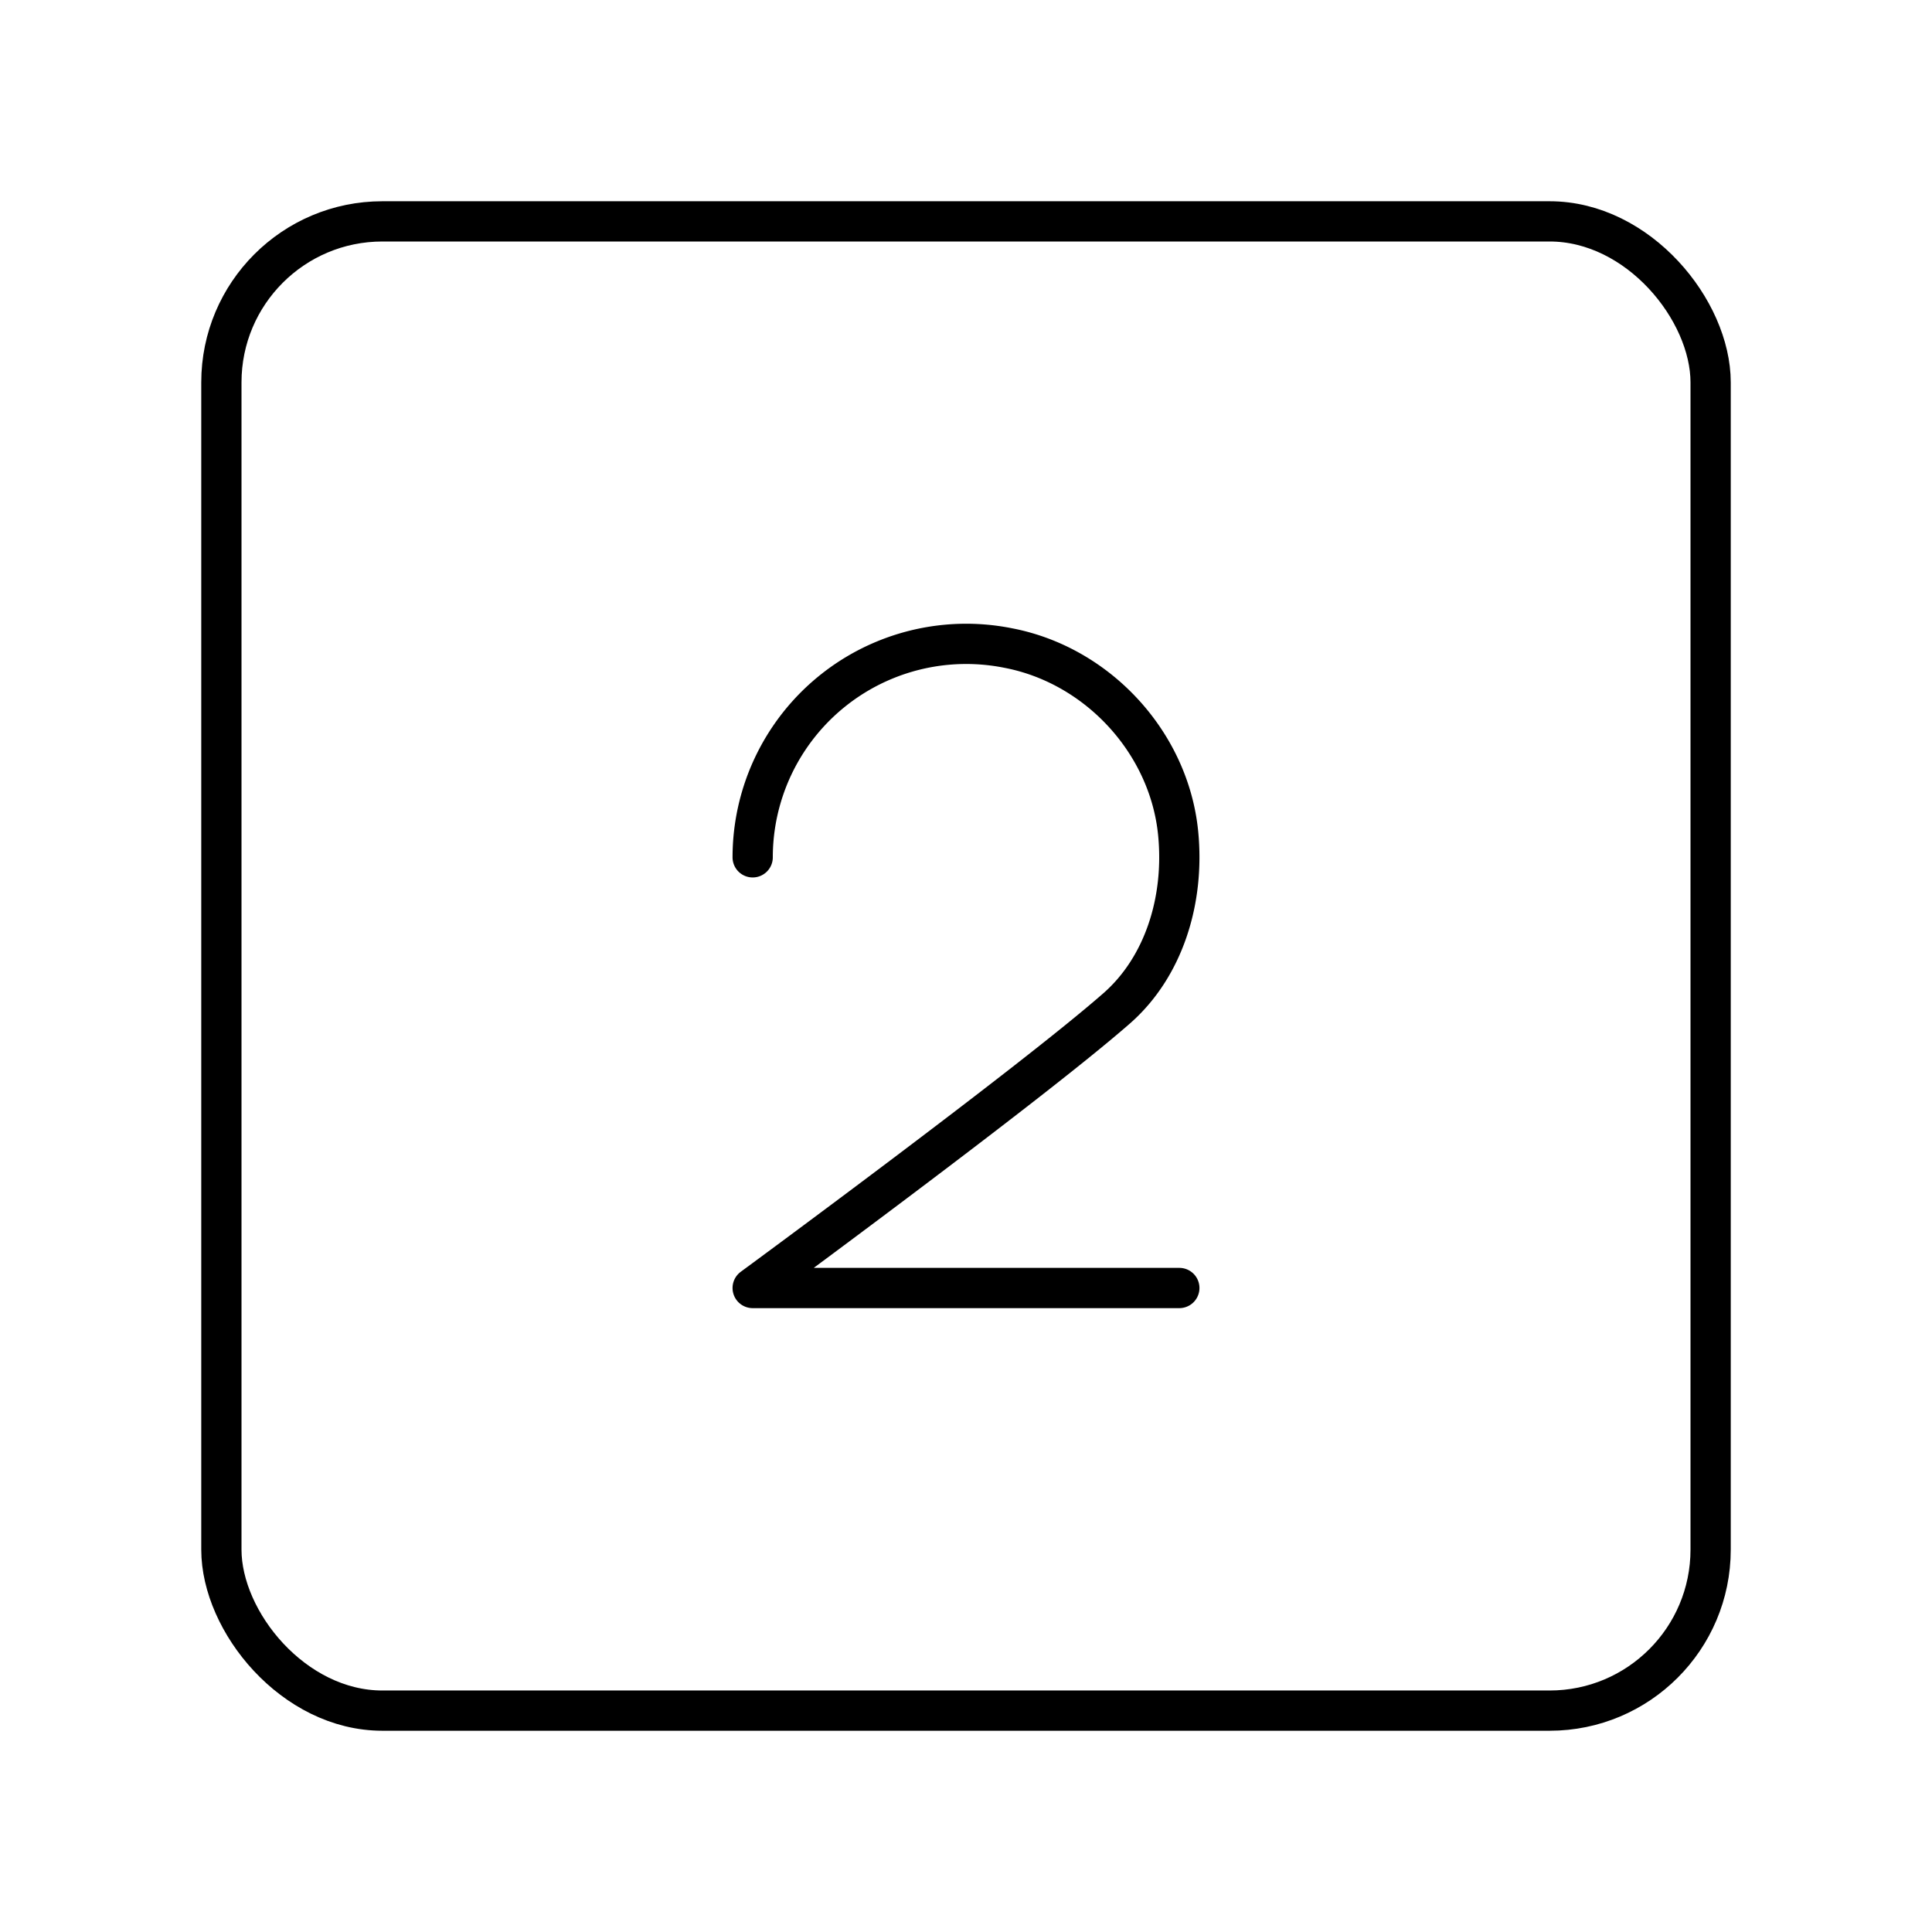 <svg xmlns="http://www.w3.org/2000/svg" xmlns:xlink="http://www.w3.org/1999/xlink" width="48" height="48" viewBox="0 0 48 48"><rect width="37" height="37" x="5.5" y="5.5" fill="none" stroke="currentColor" stroke-linecap="round" stroke-linejoin="round" rx="4" ry="4"/><path fill="none" stroke="currentColor" stroke-linecap="round" stroke-linejoin="round" d="M18.7 21.3a5.305 5.305 0 0 1 6.352-5.199c2.223.427 3.997 2.35 4.219 4.602c.164 1.676-.366 3.329-1.523 4.345C25.604 26.929 18.7 32 18.7 32h10.6"/></svg>